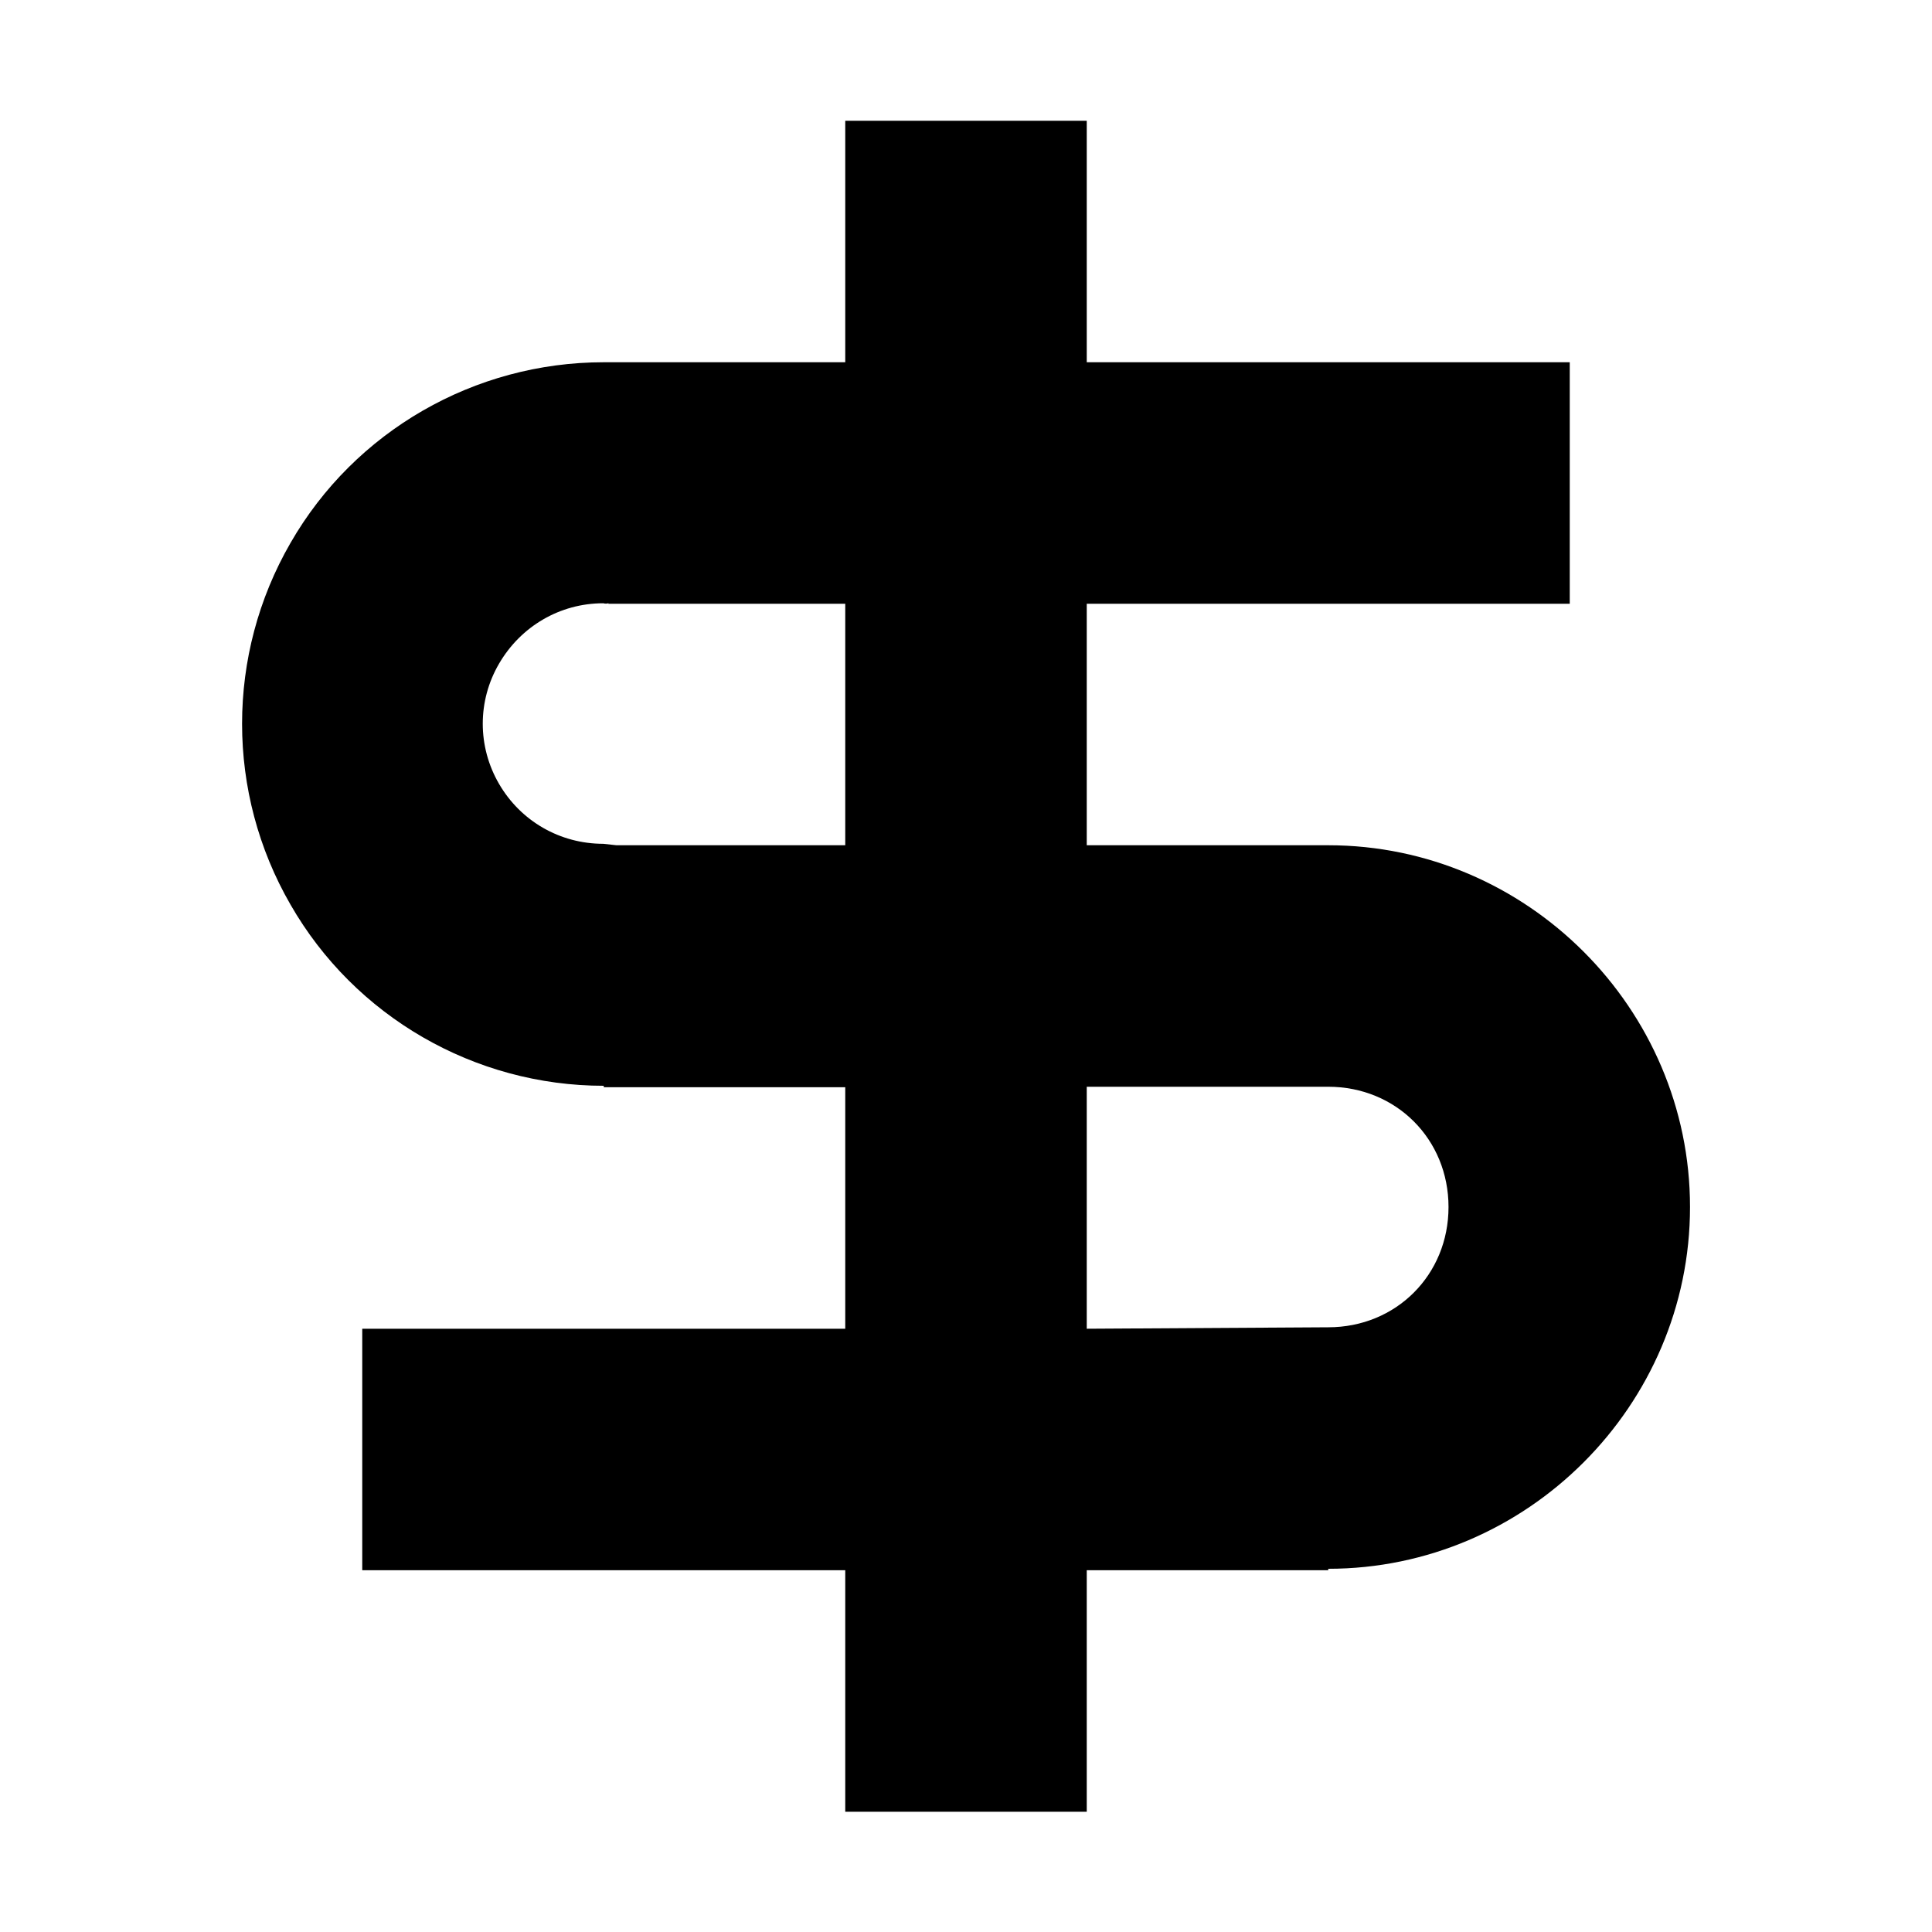 <svg xmlns="http://www.w3.org/2000/svg" height="16px" viewBox="0 0 16 16" width="16px">
    <path d="m 7 1 v 2 h -2 c -1.07 0 -2.062 0.57 -2.594 1.496 c -0.535 0.926 -0.535 2.07 0 2.996 c 0.531 0.926 1.523 1.5 2.594 1.5 v 0.012 h 2 v 2 h -4 v 2 h 4 v 2 h 2 v -2 h 2 v -0.012 c 1.645 0 2.996 -1.352 2.996 -2.996 c 0 -1.645 -1.352 -2.996 -2.996 -2.996 h -2 v -2 h 4 v -2 h -4 v -2 z m -1.961 4 h 1.961 v 2 h -1.895 c -0.039 -0.004 -0.074 -0.008 -0.109 -0.012 c -0.359 0 -0.684 -0.188 -0.863 -0.496 c -0.18 -0.309 -0.18 -0.688 0 -0.996 c 0.18 -0.309 0.504 -0.5 0.863 -0.5 c 0.016 0.004 0.027 0.004 0.043 0 z m 3.961 4 h 2 c 0.562 0 0.996 0.434 0.996 0.996 s -0.434 0.996 -0.996 0.996 l -2 0.012 z m 0 0" />
</svg>